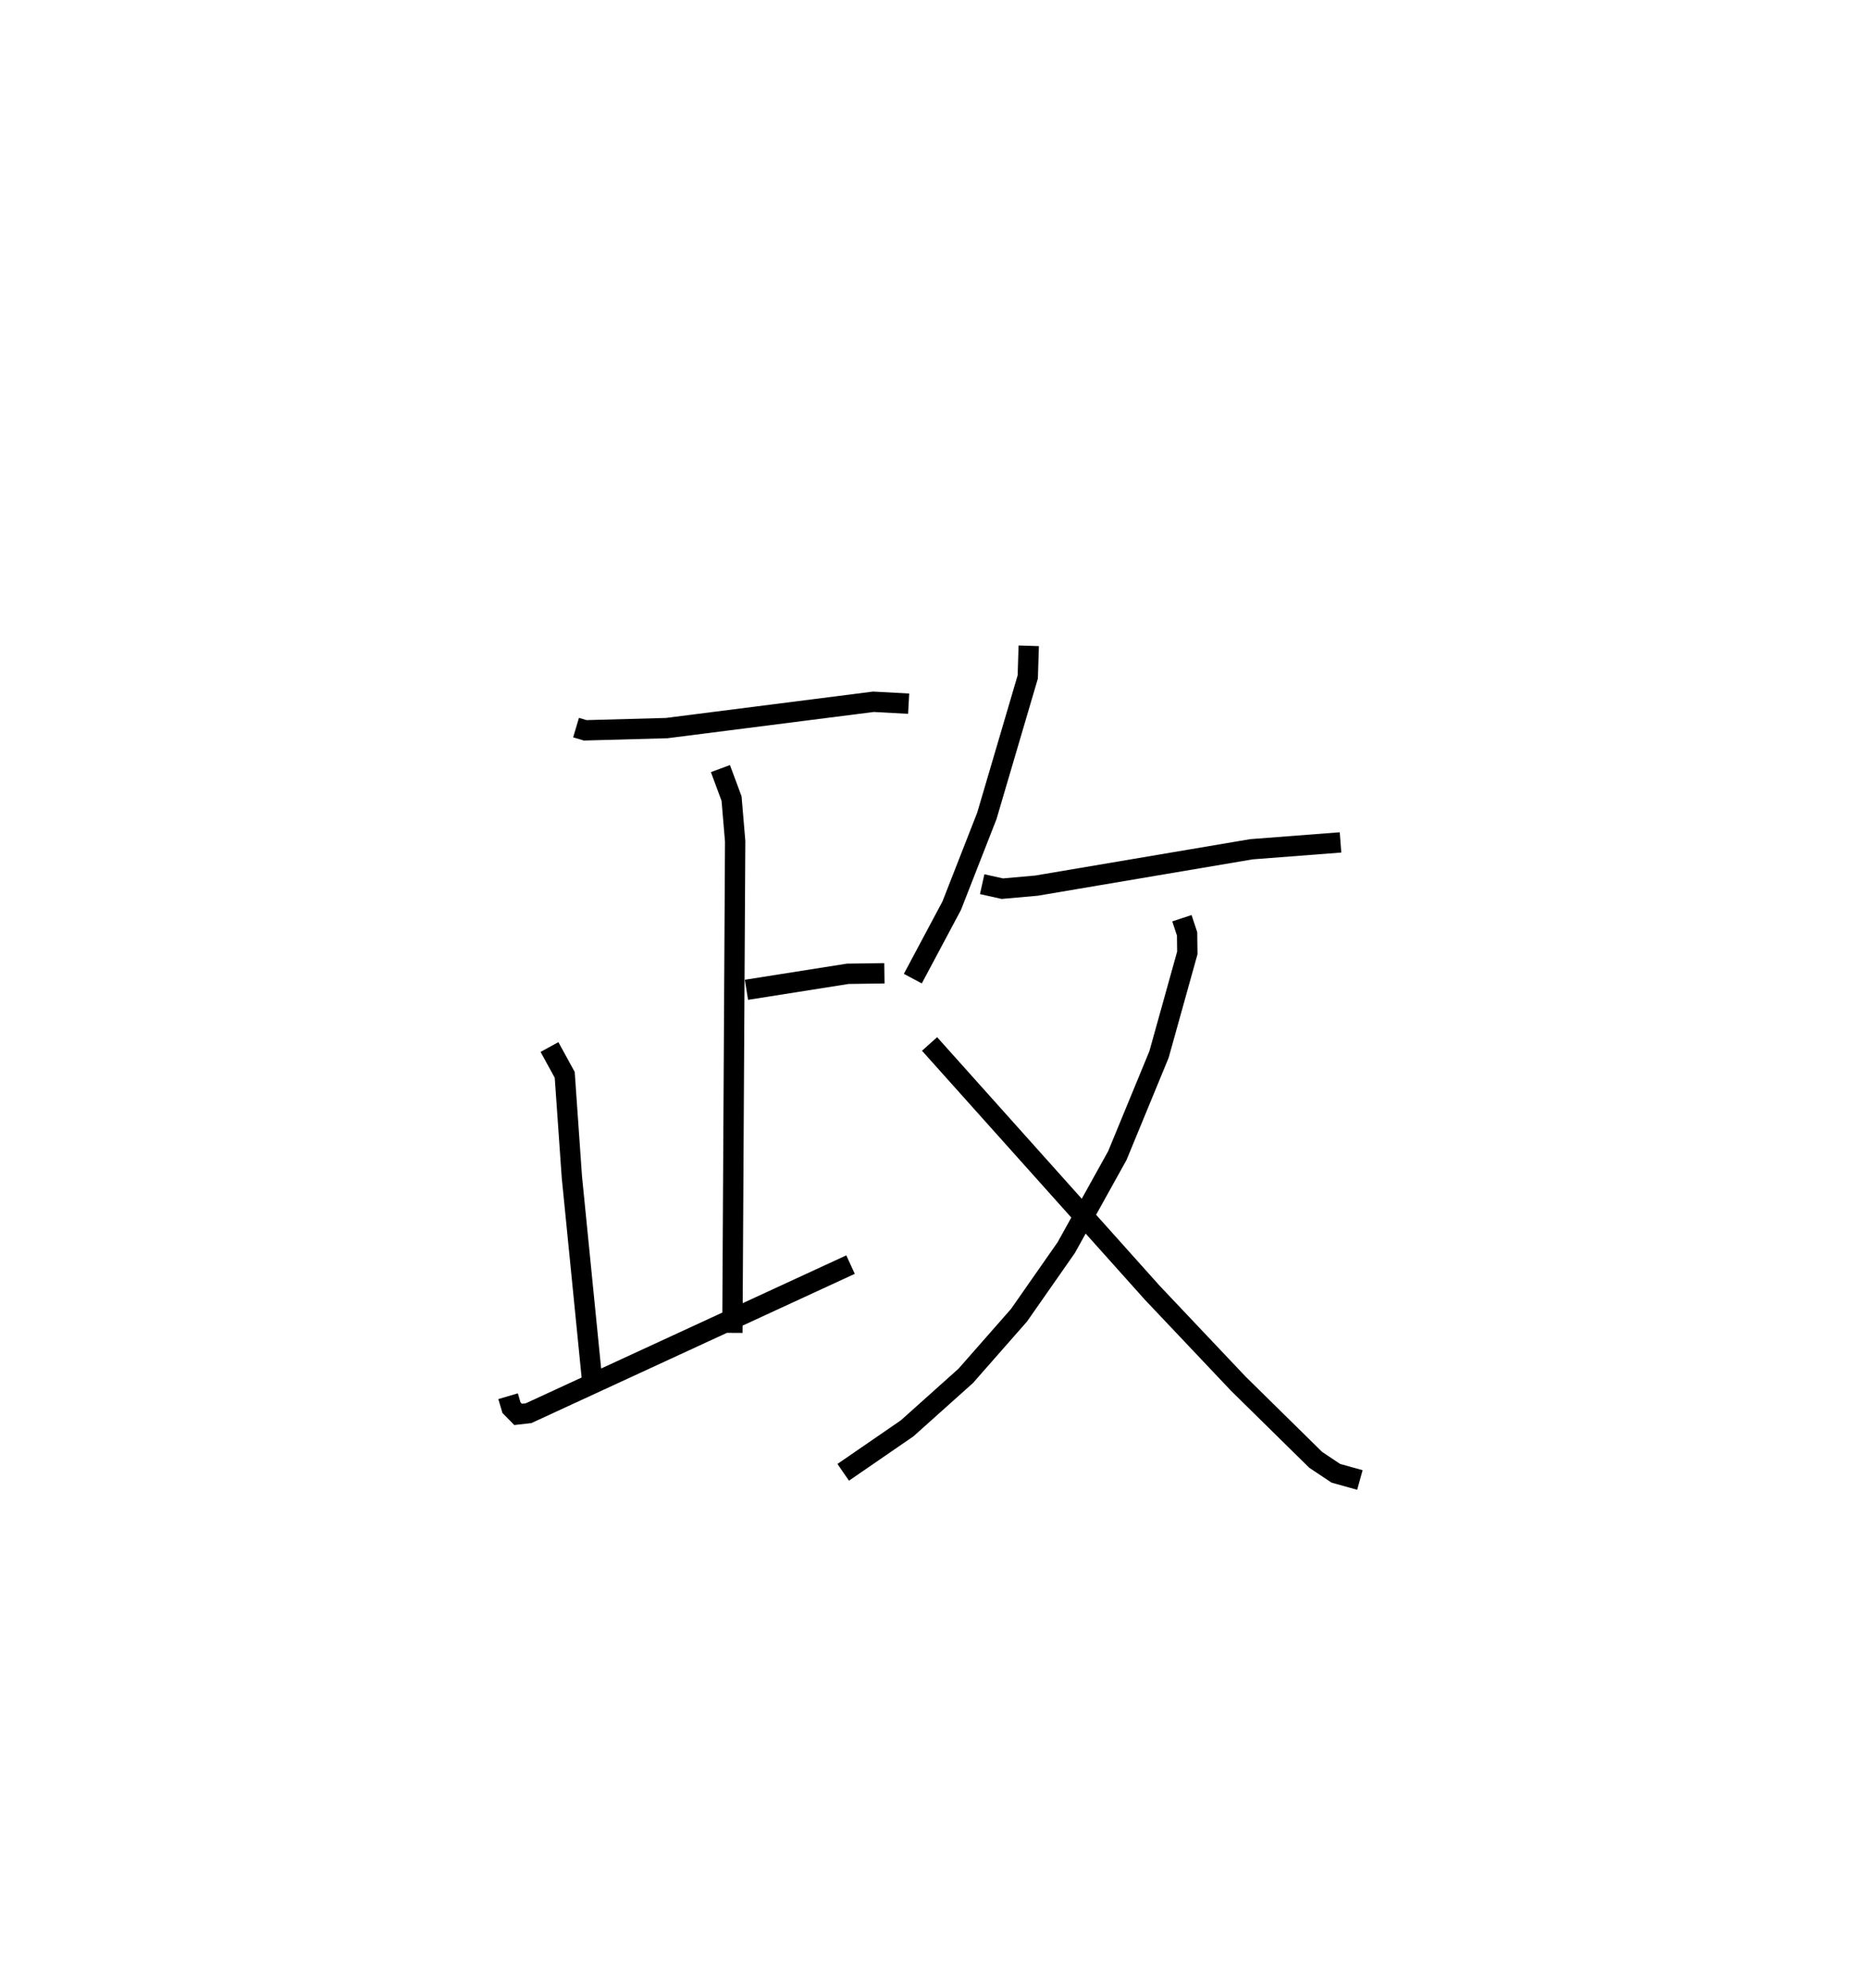 <?xml version="1.0" encoding="utf-8" ?>
<svg baseProfile="full" height="97.806" version="1.1" width="91.913" xmlns="http://www.w3.org/2000/svg" xmlns:ev="http://www.w3.org/2001/xml-events" xmlns:xlink="http://www.w3.org/1999/xlink"><defs /><rect fill="white" height="97.806" width="91.913" x="0" y="0" /><path d="M25.777,25 m0.0,0.0 m2.567,10.793 l0.452,0.134 4.008,-0.11 l10.171,-1.295 1.734,0.094 m-7.98,14.075 l4.984,-0.787 1.803,-0.025 m-8.068,-10.07 l0.548,1.476 0.177,2.097 l-0.137,24.186 m-8.999,-14.062 l0.75,1.369 0.351,5.018 l1.014,10.187 m-4.152,0.603 l0.166,0.562 0.325,0.332 l0.517,-0.058 15.842,-7.31 m8.768,-30.44 l-0.048,1.531 -2.012,6.833 l-1.73,4.42 -1.913,3.588 m3.412,-4.646 l0.992,0.221 1.683,-0.15 l10.571,-1.789 4.386,-0.337 m-7.804,3.729 l0.255,0.772 0.011,0.934 l-1.393,4.997 -2.05,4.973 l-2.516,4.53 -2.323,3.325 l-2.623,2.984 -2.881,2.579 l-3.146,2.164 m4.249,-21.072 l10.955,12.235 4.237,4.477 l3.805,3.744 0.994,0.664 l1.183,0.329 " fill="none" stroke="black" stroke-width="1" /></svg>